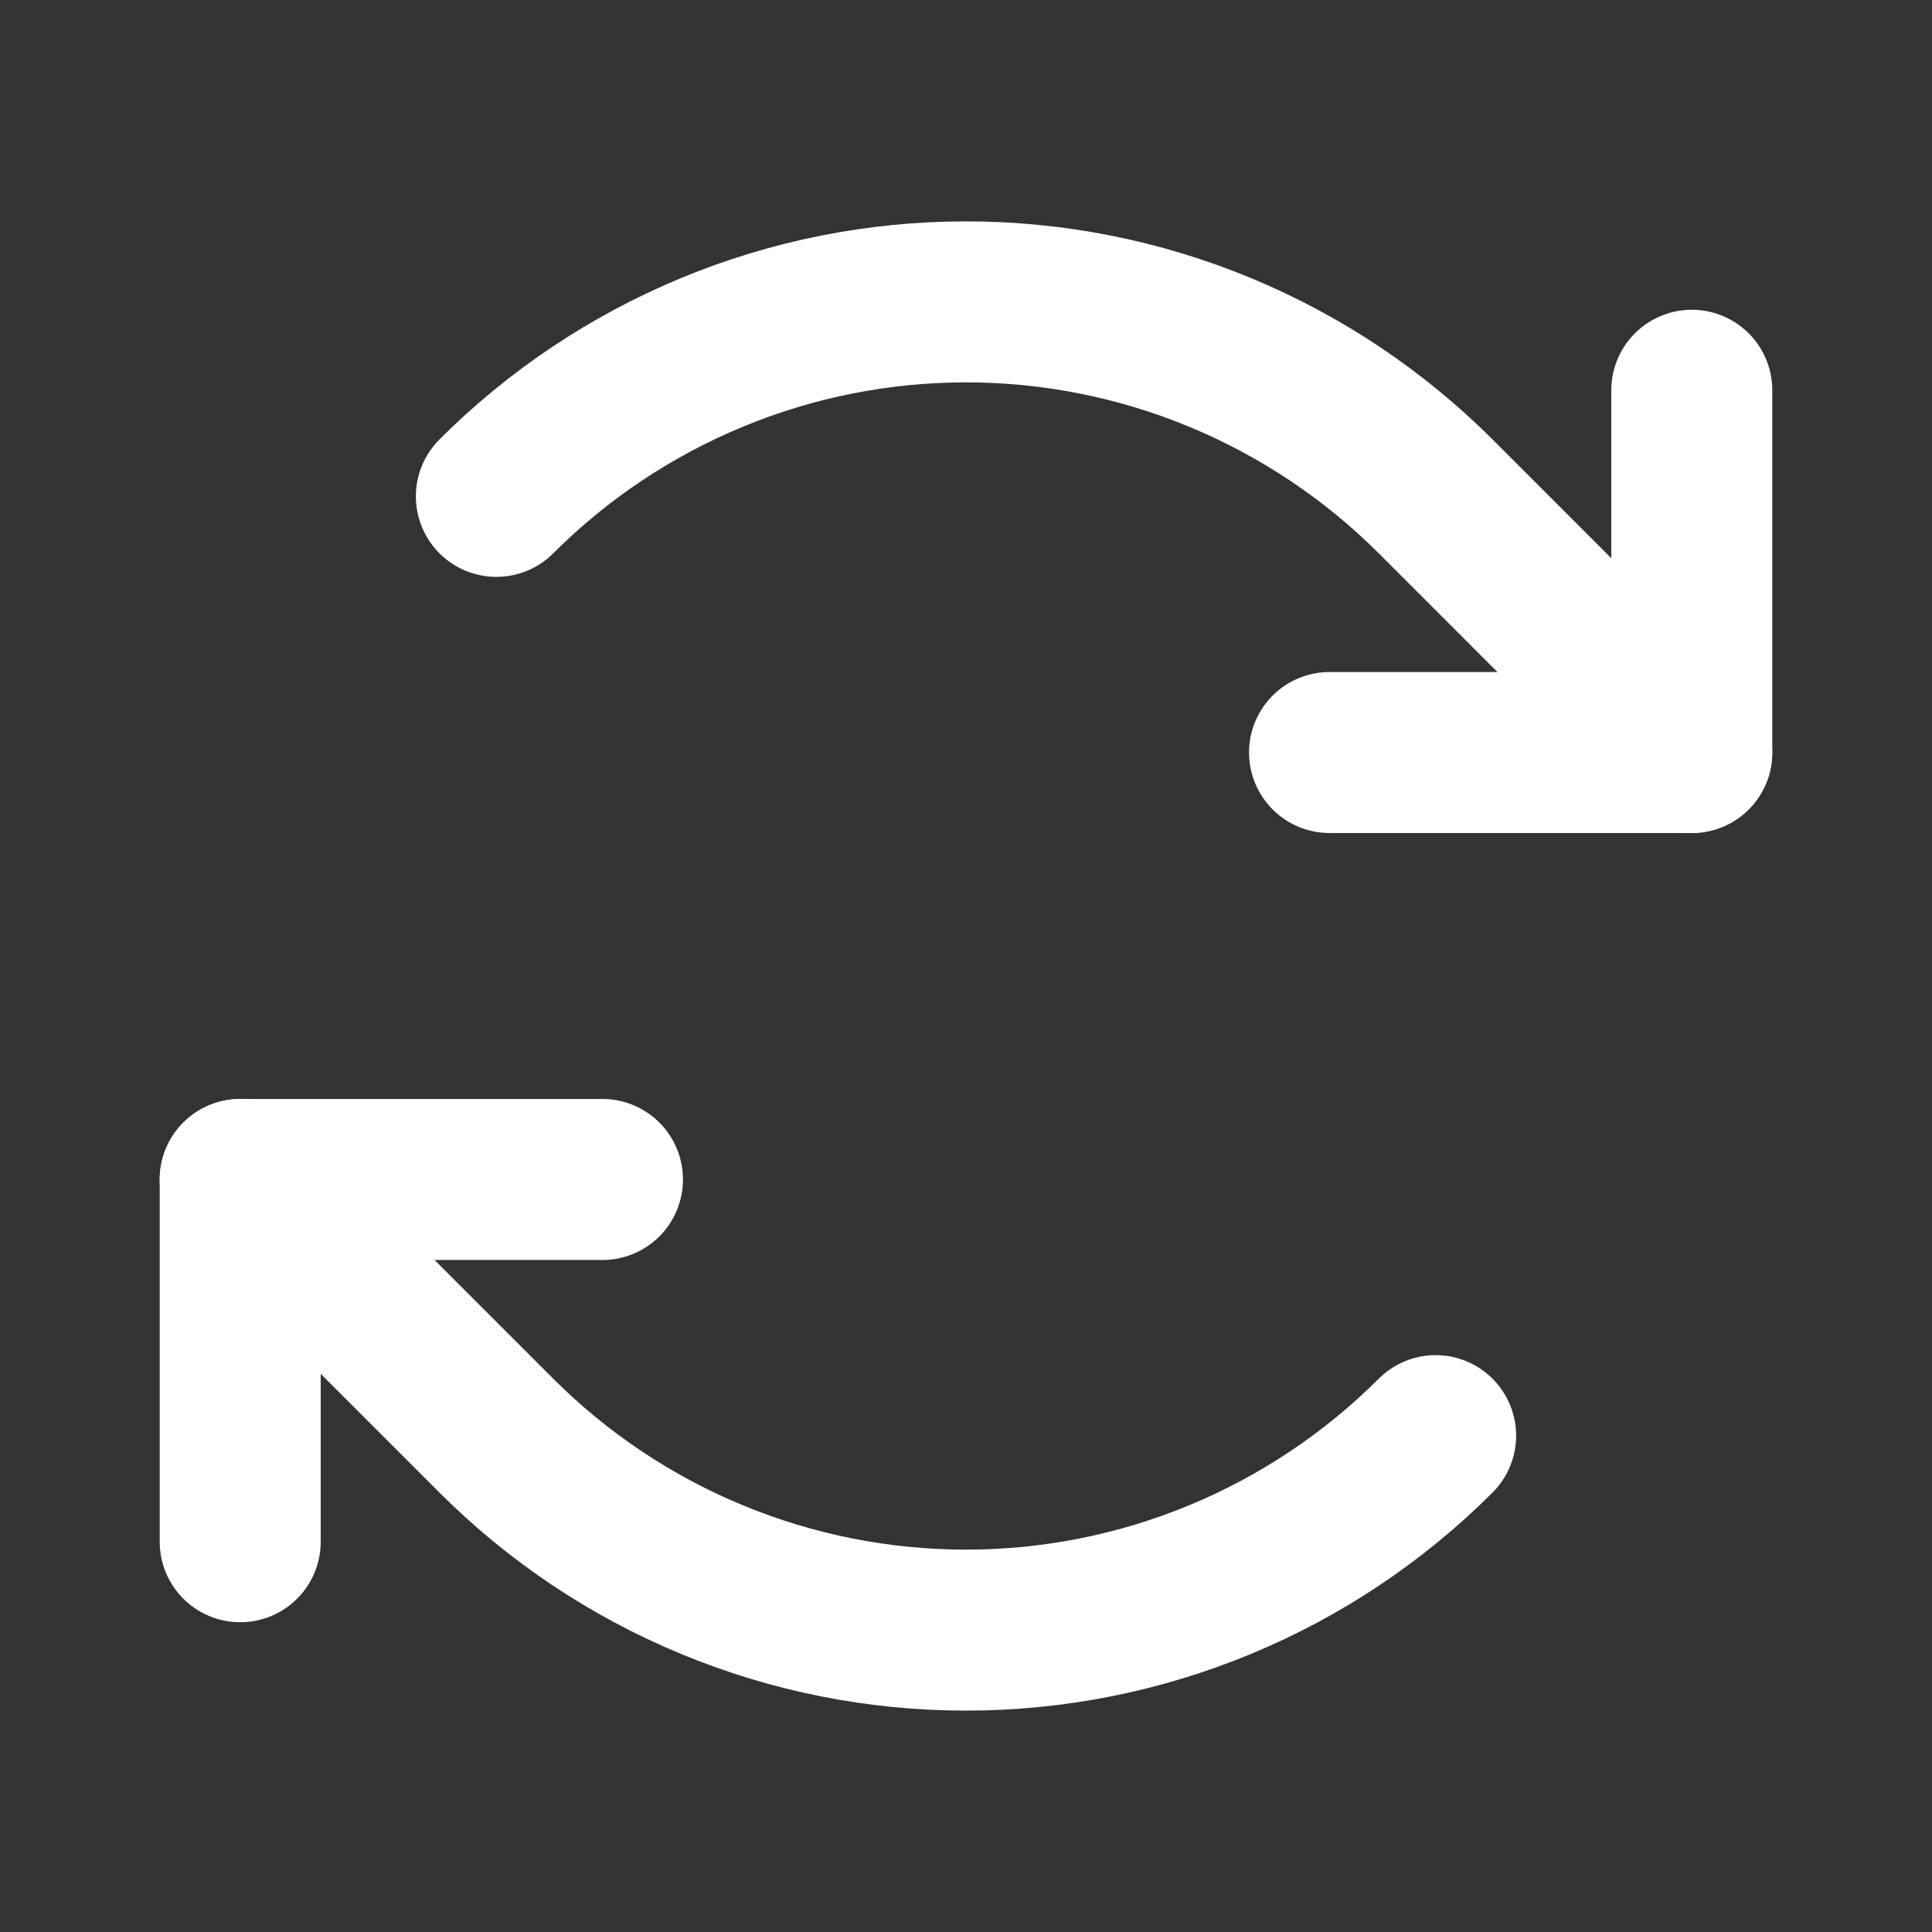 <svg width="24" height="24" viewBox="0 0 24 24" fill="none" xmlns="http://www.w3.org/2000/svg">
<rect x="0" y="0" width="24" height="24" fill="#333333" stroke="none"/>
<path d="M16.516 9.348H21.016V4.848" stroke="white" stroke-width="2" stroke-linecap="round" stroke-linejoin="round"/>
<path d="M6.166 6.166C6.932 5.4 7.842 4.793 8.843 4.378C9.844 3.963 10.916 3.75 12 3.75C13.083 3.75 14.156 3.963 15.157 4.378C16.158 4.793 17.067 5.4 17.834 6.166L21.015 9.348" stroke="white" stroke-width="2" stroke-linecap="round" stroke-linejoin="round"/>
<path d="M7.484 14.652H2.984V19.152" stroke="white" stroke-width="2" stroke-linecap="round" stroke-linejoin="round"/>
<path d="M17.834 17.834C17.067 18.6 16.158 19.208 15.157 19.622C14.156 20.037 13.083 20.25 12 20.25C10.917 20.25 9.844 20.037 8.843 19.622C7.842 19.208 6.932 18.6 6.166 17.834L2.984 14.652" stroke="white" stroke-width="2" stroke-linecap="round" stroke-linejoin="round"/>
</svg>
